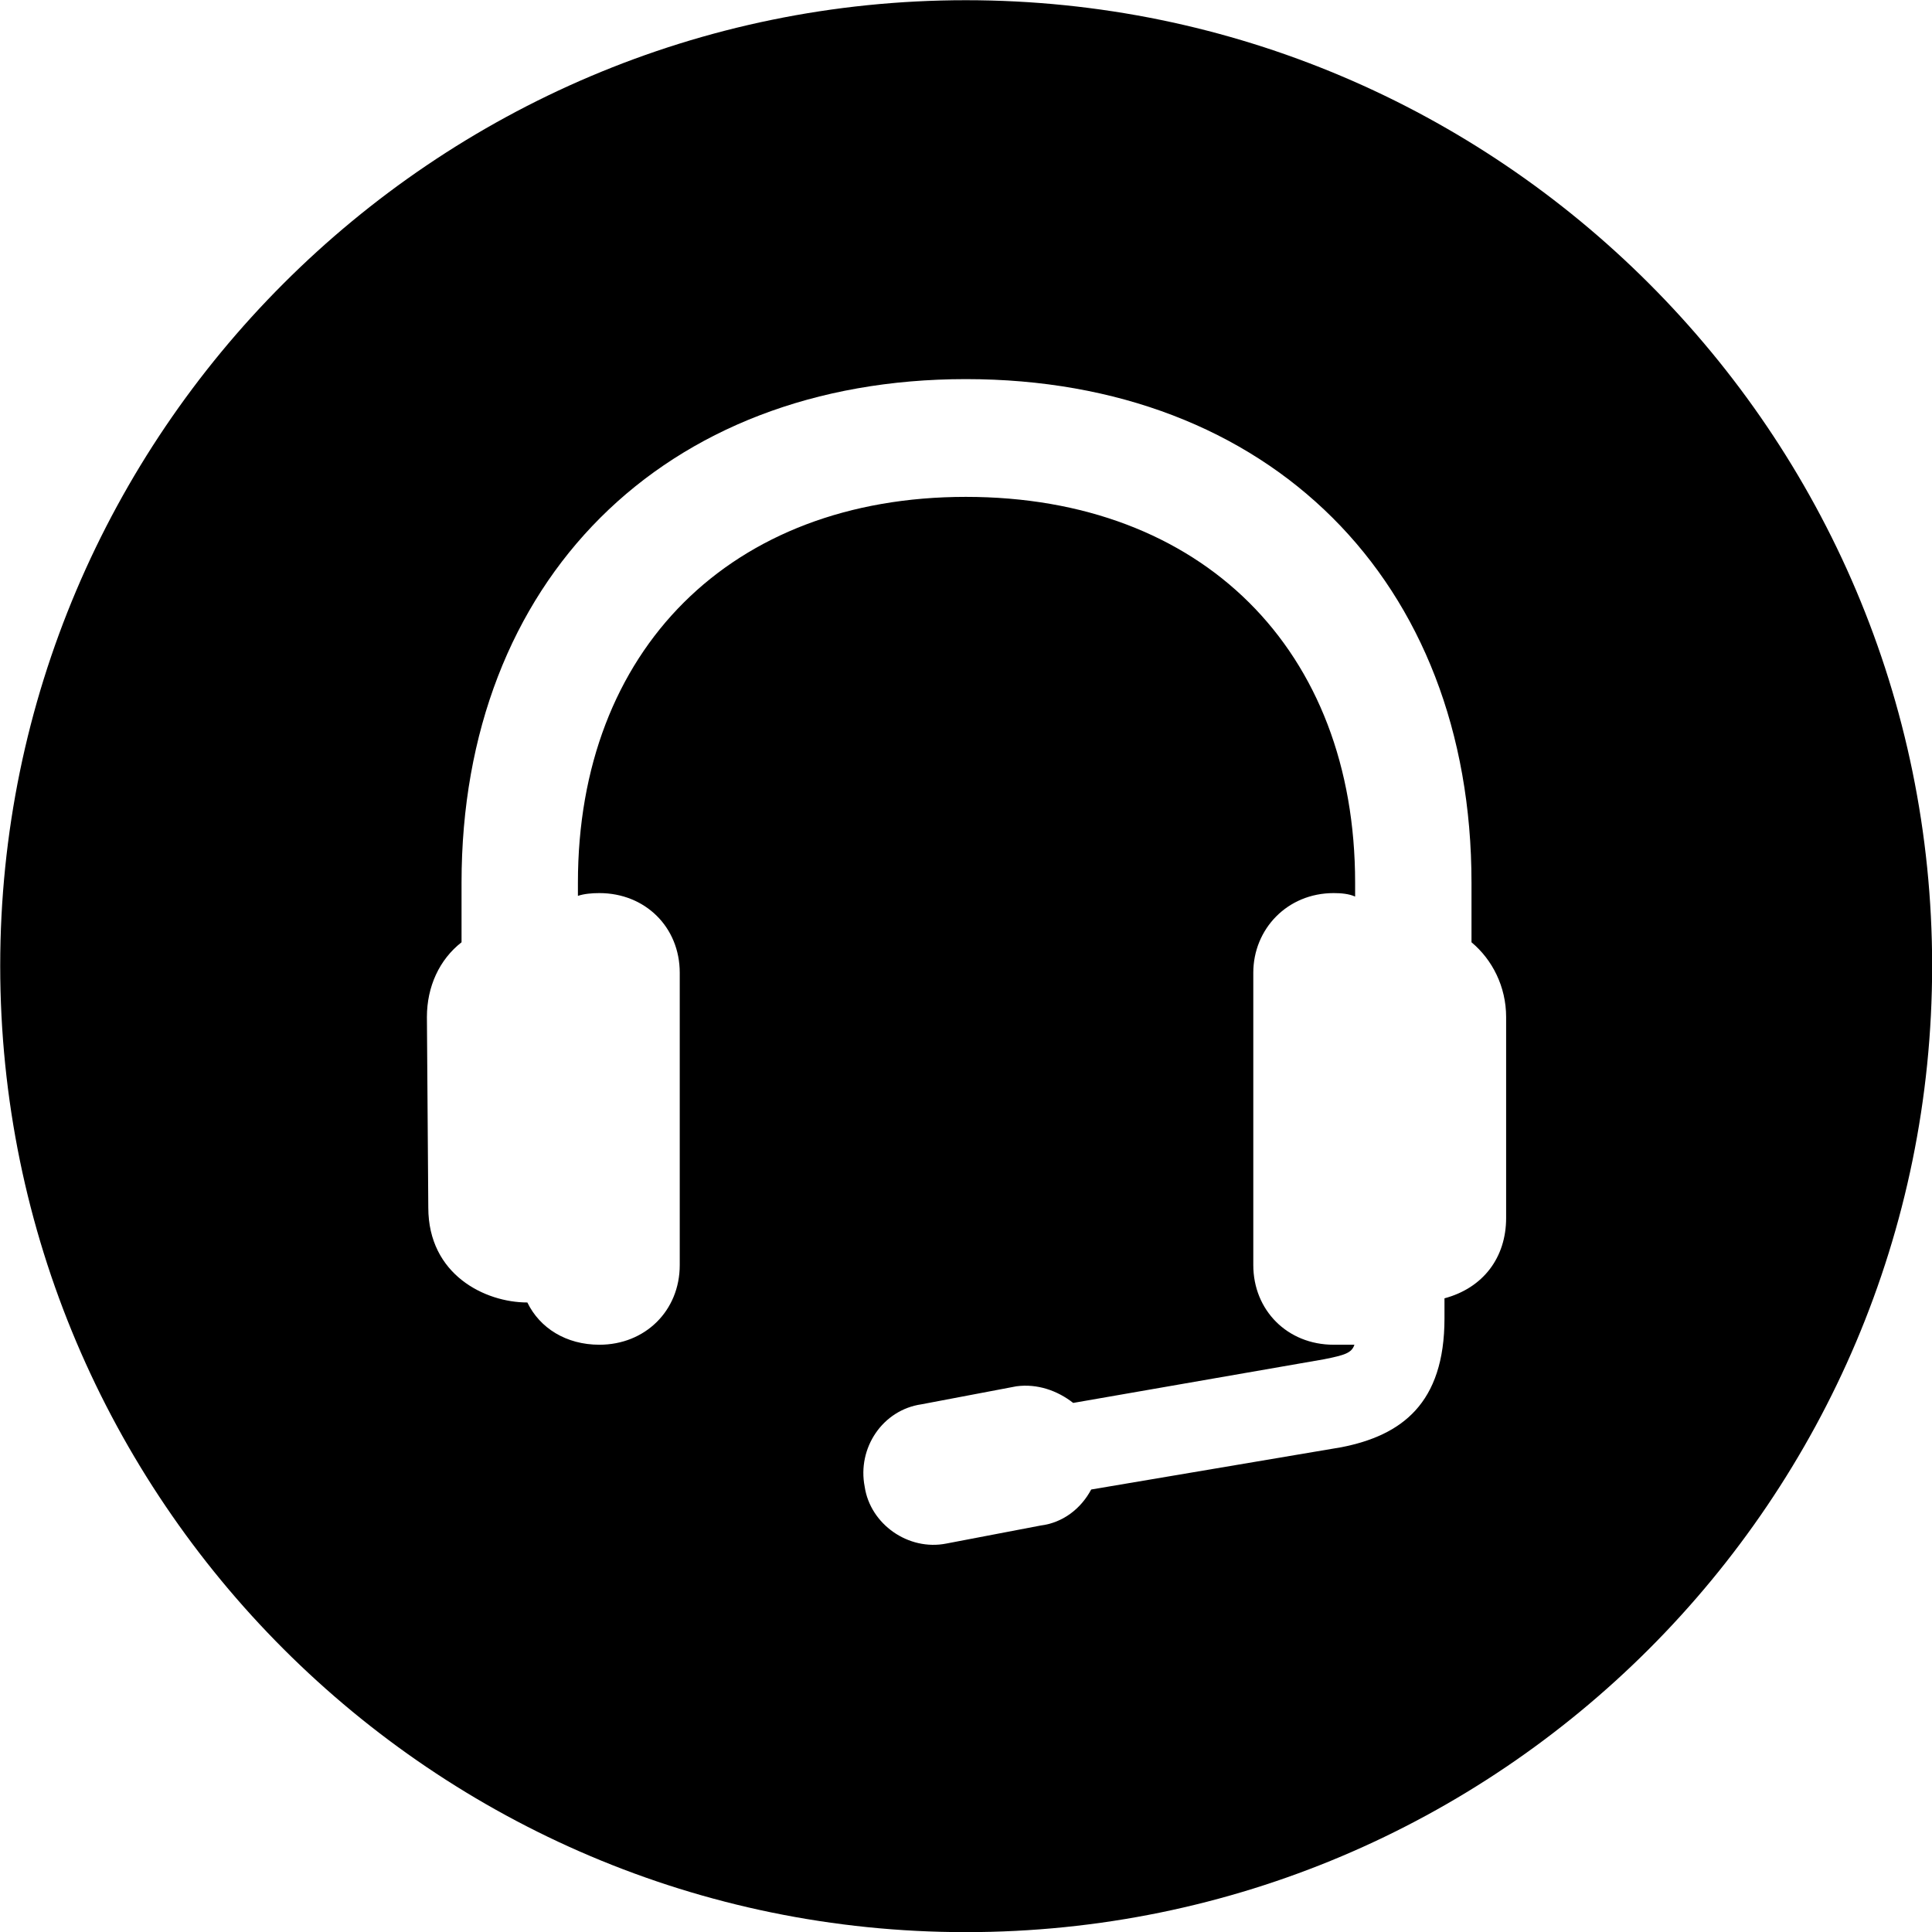 
<svg
    viewBox="0 0 27.891 27.891"
    xmlns="http://www.w3.org/2000/svg"
>
    <path
        fill="inherit"
        d="M13.943 27.893C21.643 27.893 27.893 21.643 27.893 13.943C27.893 6.263 21.643 0.003 13.943 0.003C6.263 0.003 0.003 6.263 0.003 13.943C0.003 21.643 6.263 27.893 13.943 27.893ZM13.943 7.173C10.553 7.173 8.343 9.383 8.343 12.743V12.933C8.433 12.903 8.543 12.893 8.653 12.893C9.313 12.893 9.813 13.383 9.813 14.043V18.263C9.813 18.923 9.313 19.413 8.653 19.413C8.173 19.413 7.793 19.173 7.613 18.803C7.003 18.803 6.183 18.403 6.183 17.433L6.163 14.683C6.163 14.243 6.343 13.853 6.663 13.603V12.743C6.663 8.383 9.583 5.473 13.943 5.473C18.323 5.473 21.243 8.383 21.243 12.743V13.603C21.543 13.853 21.743 14.243 21.743 14.683V17.583C21.743 18.153 21.413 18.593 20.853 18.743V19.033C20.853 20.263 20.233 20.723 19.363 20.893L15.753 21.503C15.603 21.783 15.343 21.983 15.023 22.023L13.663 22.283C13.113 22.393 12.563 22.003 12.483 21.463C12.373 20.903 12.743 20.353 13.303 20.273L14.673 20.013C14.973 19.973 15.263 20.073 15.493 20.253L19.113 19.623C19.413 19.563 19.513 19.533 19.553 19.413C19.473 19.413 19.363 19.413 19.253 19.413C18.583 19.413 18.093 18.913 18.093 18.263V14.043C18.093 13.413 18.583 12.893 19.253 12.893C19.363 12.893 19.473 12.903 19.563 12.943V12.743C19.563 9.383 17.353 7.173 13.943 7.173Z"
        fillRule="evenodd"
        clipRule="evenodd"
    />
</svg>
        